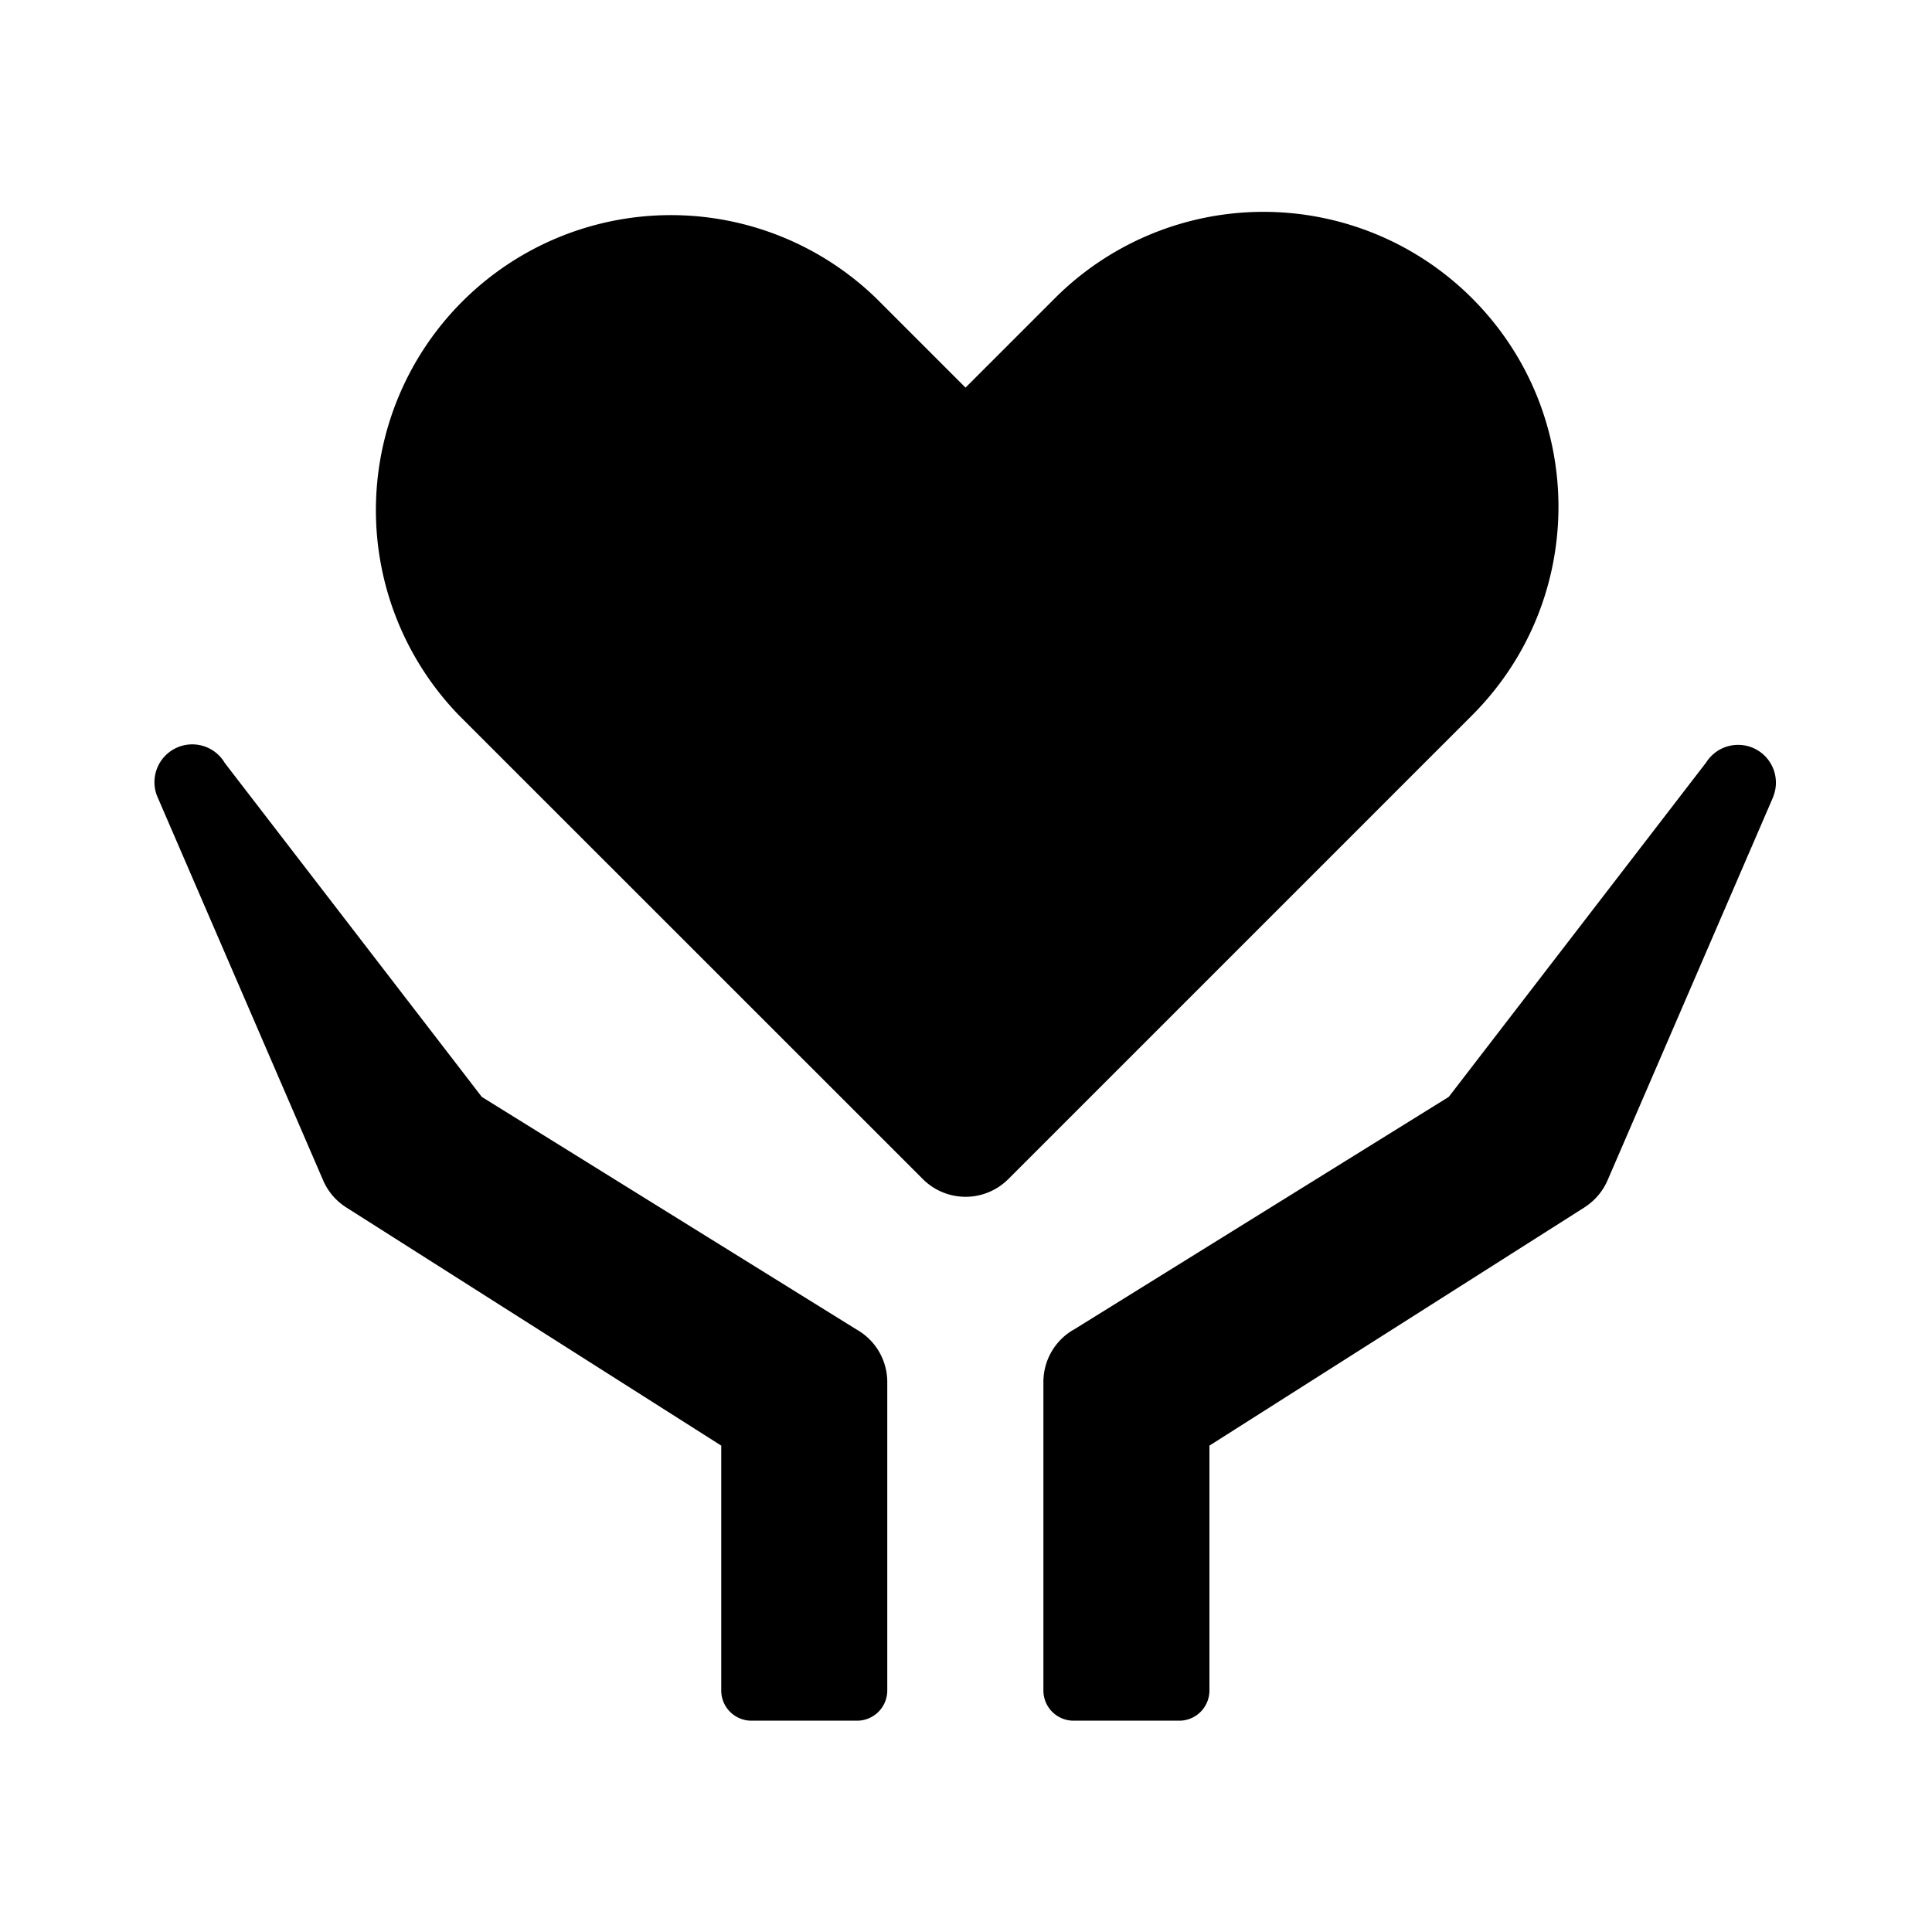 <?xml version="1.0" standalone="no"?><!DOCTYPE svg PUBLIC "-//W3C//DTD SVG 1.1//EN" "http://www.w3.org/Graphics/SVG/1.1/DTD/svg11.dtd"><svg t="1678079117203" class="icon" viewBox="0 0 1024 1024" version="1.1" xmlns="http://www.w3.org/2000/svg" p-id="2294" xmlns:xlink="http://www.w3.org/1999/xlink" width="200" height="200"><path d="M118.912 404.096l136.448 177.28L453.952 704.64a32 32 0 0 1 16.32 27.84V896a16 16 0 0 1-16 16h-56a16 16 0 0 1-16-16V766.208L183.488 639.936a32 32 0 0 1-12.224-14.336L83.776 423.104a20.032 20.032 0 0 1 35.2-19.008z m785.408 0a20.032 20.032 0 0 1 35.328 18.624l-0.128 0.384L852.032 625.6a32 32 0 0 1-11.776 14.016l-0.448 0.32-198.784 126.272V896a16 16 0 0 1-15.68 16h-56.32a16 16 0 0 1-16-15.68V732.48a32 32 0 0 1 15.872-27.648l0.384-0.192 198.592-123.264 136.448-177.28zM780.224 158.08c61.056 61.056 61.056 160 0 221.056L534.4 624.96a32 32 0 0 1-45.248 0L243.328 379.2a156.352 156.352 0 0 1 221.056-221.12l47.36 47.36 47.36-47.36a156.352 156.352 0 0 1 221.12 0z" p-id="2295"></path></svg>